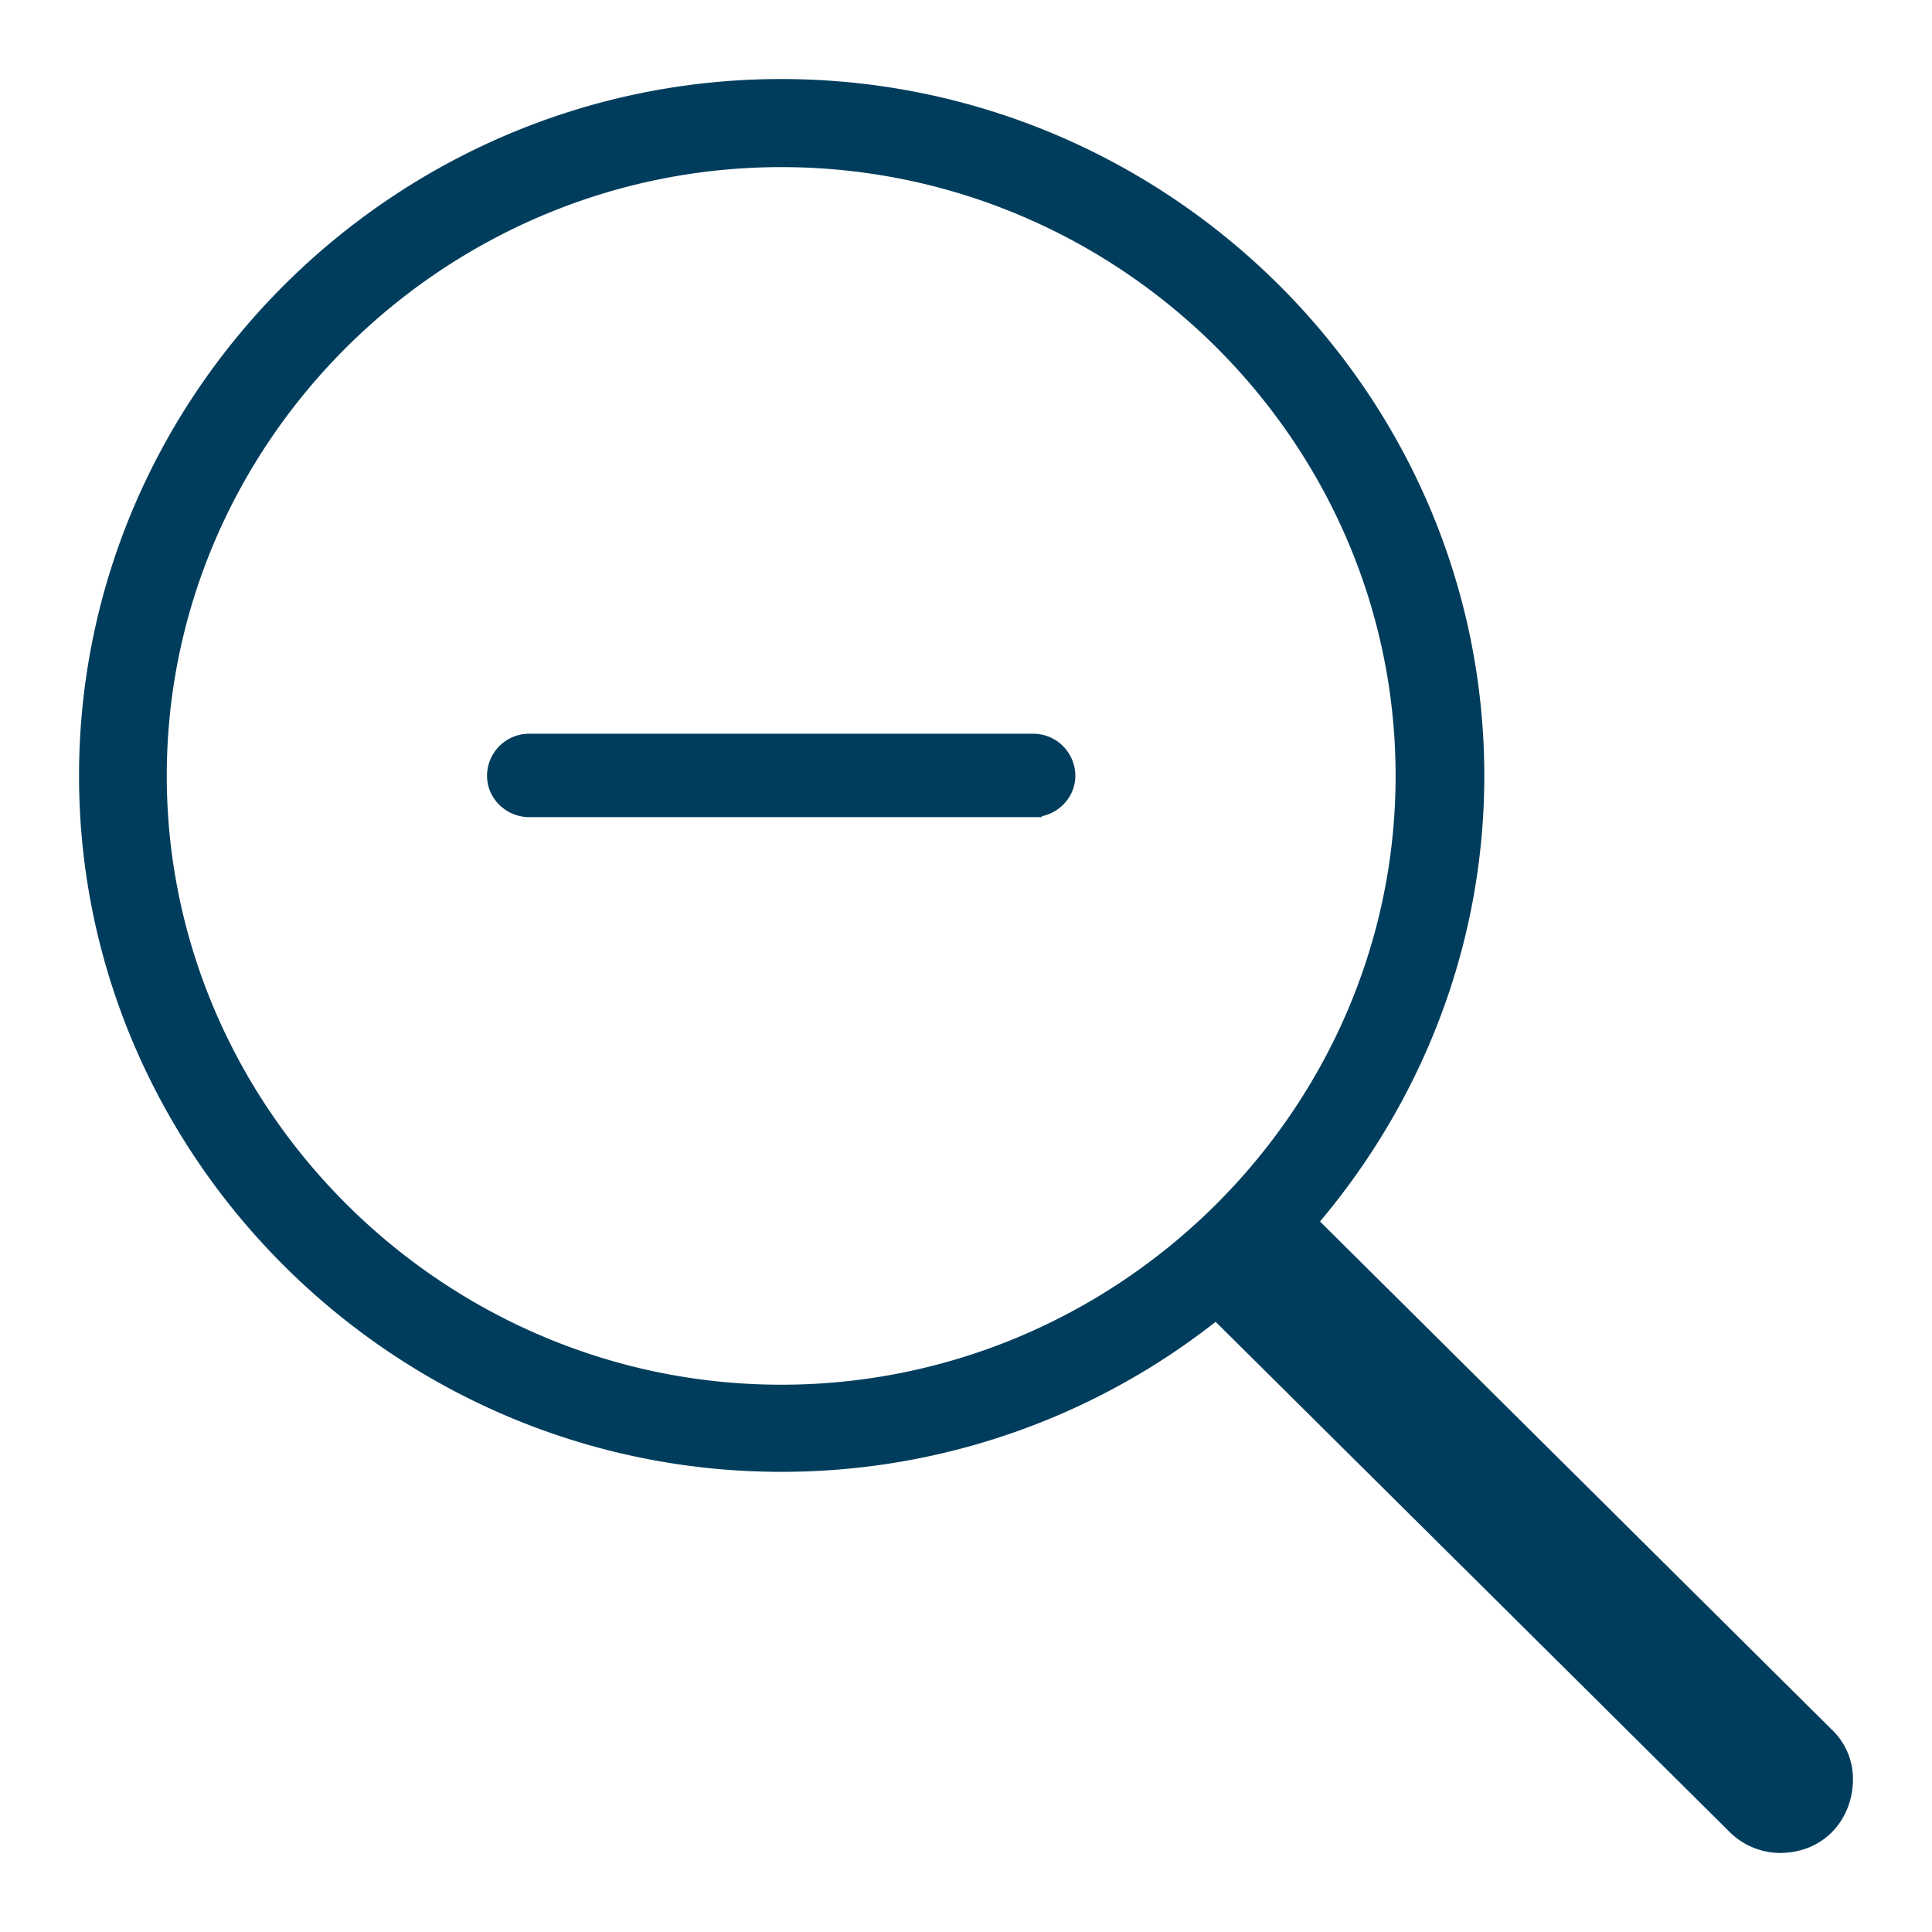 <svg xmlns="http://www.w3.org/2000/svg" viewBox="0 0 22 22">
    <path d="M20.265 21c.458 0 .735-.348.735-.74a.674.674 0 00-.213-.495l-5.892-5.85c1.182-1.373 1.907-3.147 1.907-5.08C16.802 4.527 13.242 1 8.896 1 4.559 1 1 4.527 1 8.835c0 4.298 3.559 7.825 7.896 7.825a7.891 7.891 0 004.954-1.742l5.914 5.87a.723.723 0 00.5.212zm-11.37-5.132c-3.889 0-7.096-3.178-7.096-7.033 0-3.865 3.207-7.032 7.097-7.032 3.9 0 7.096 3.167 7.096 7.032 0 3.855-3.197 7.033-7.096 7.033zm2.867-6.663c.213 0 .383-.17.383-.37a.38.38 0 00-.383-.38H6.029a.38.38 0 00-.383.38c0 .2.17.37.383.37h5.733z" fill="#003D5C" fill-rule="nonzero" stroke="#003D5C" stroke-width=".2"/>
</svg>
